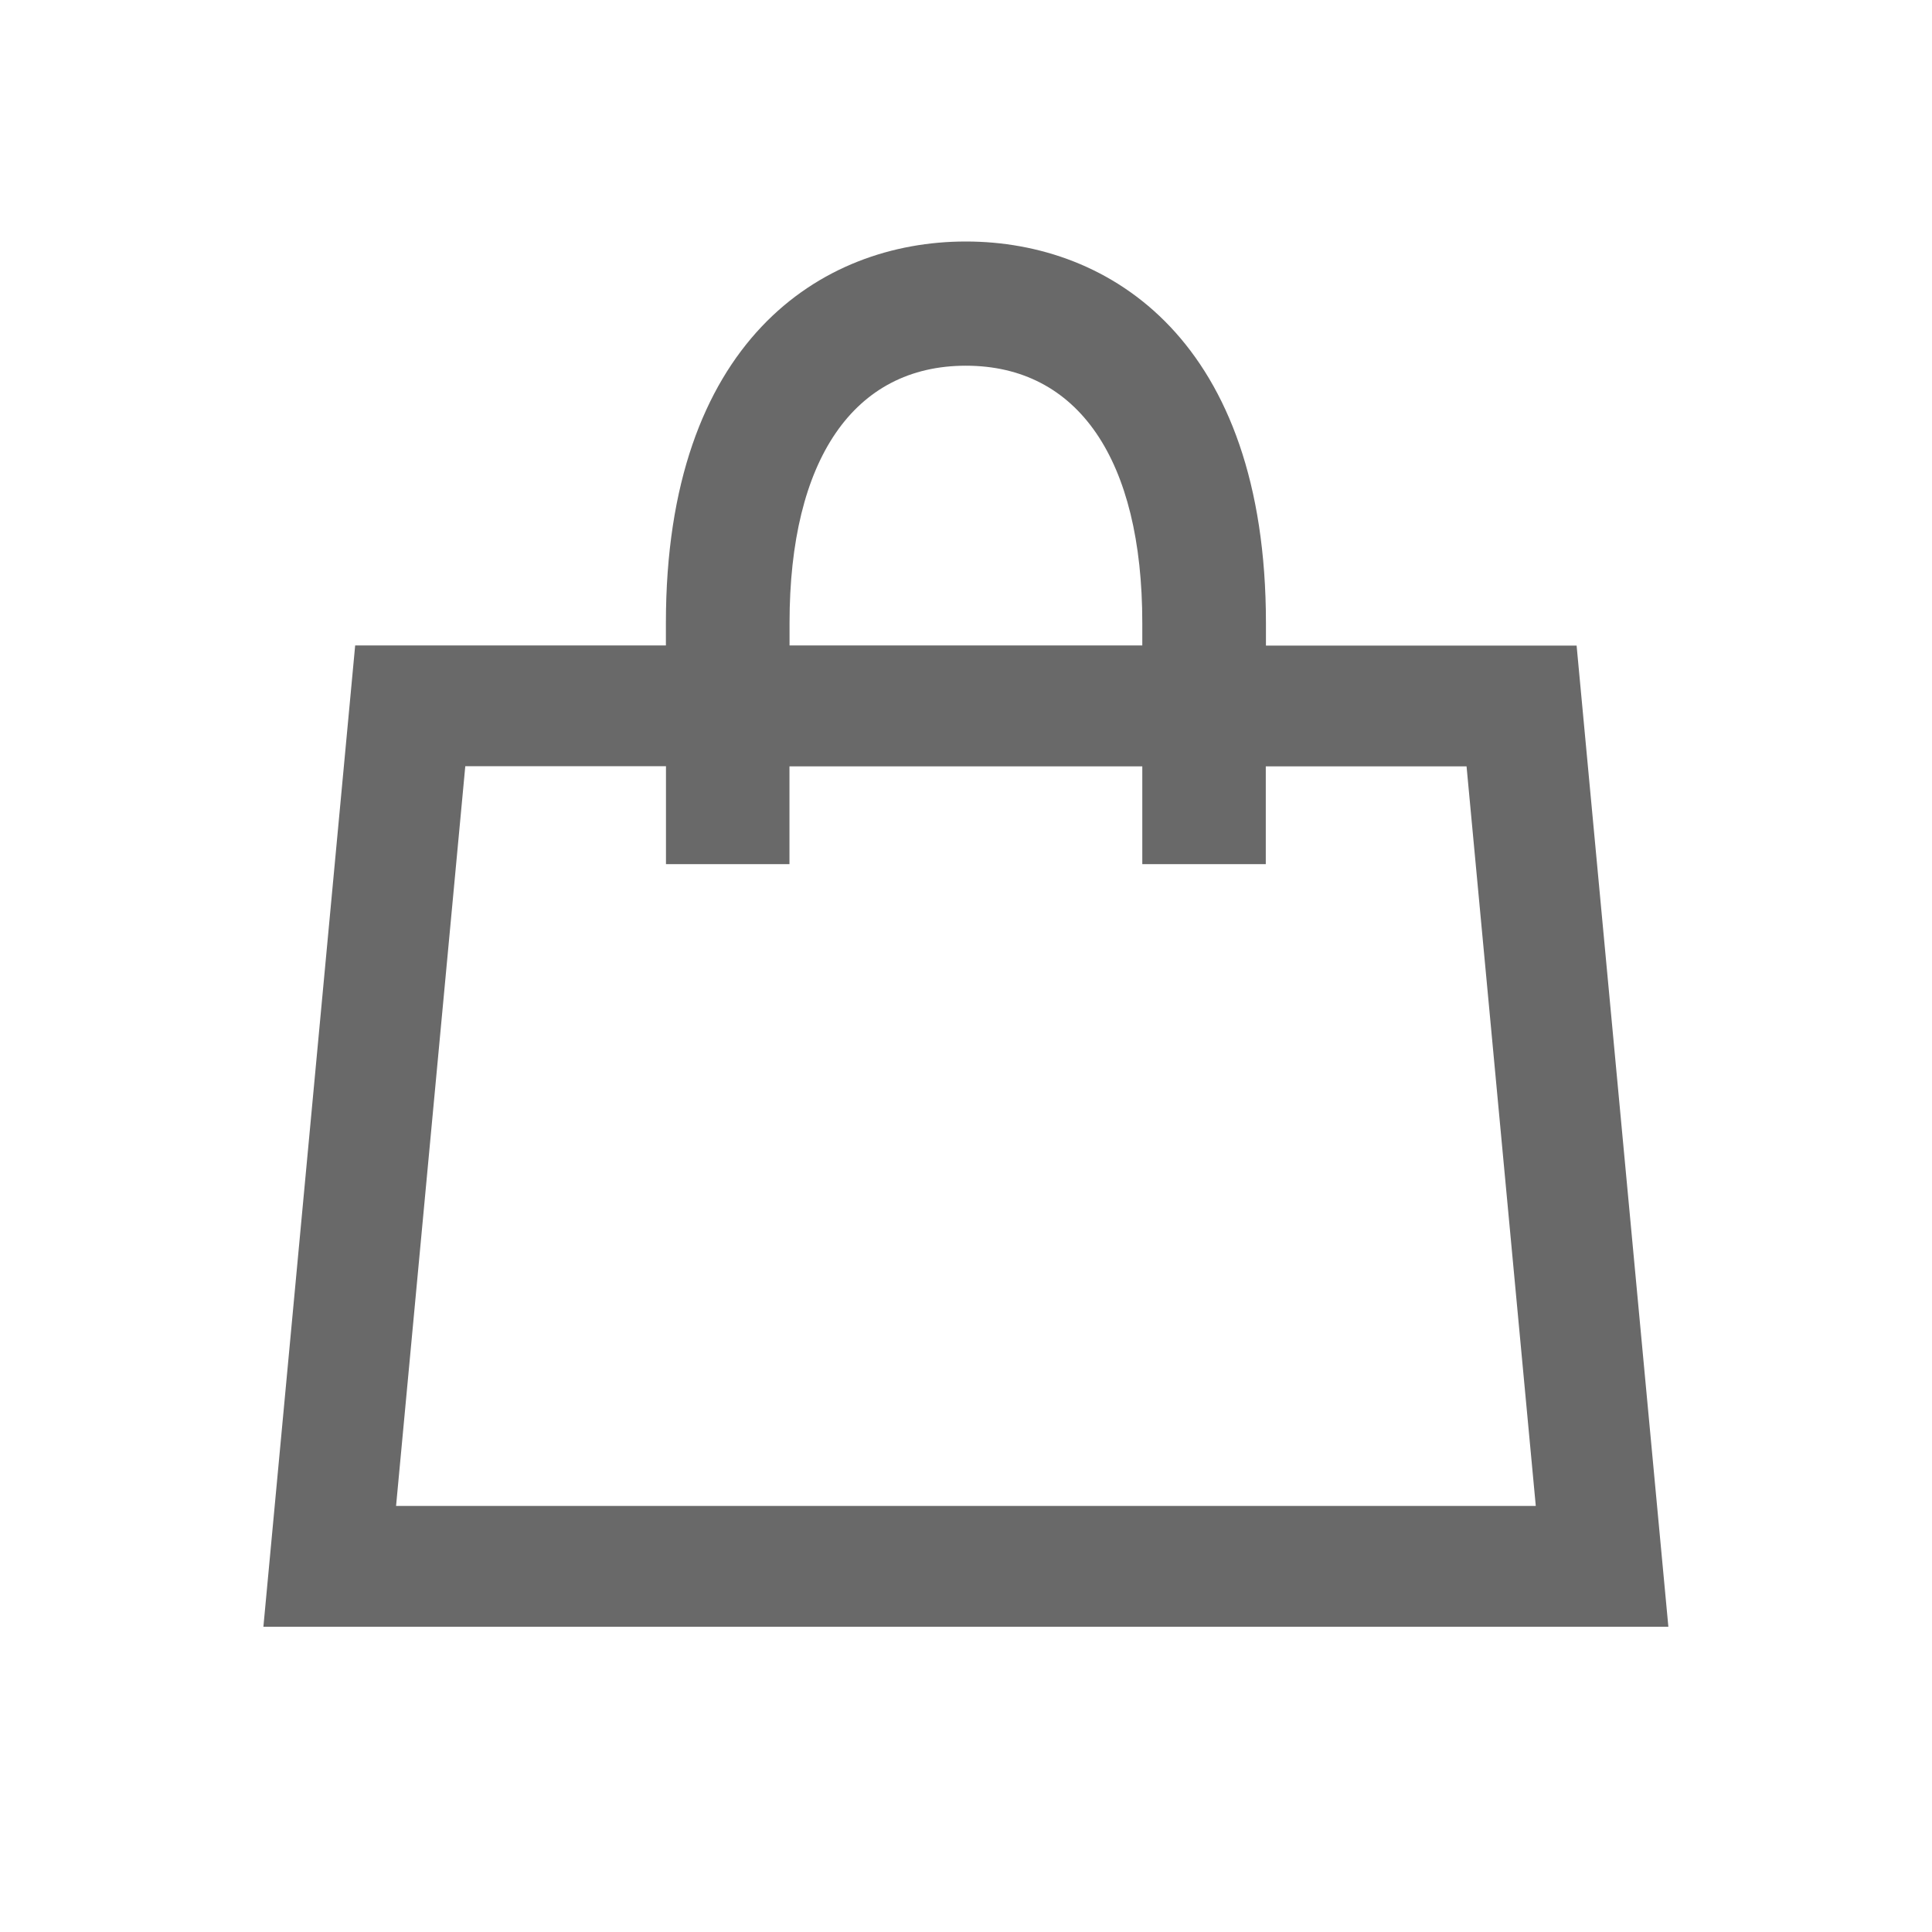 <svg xmlns:xlink="http://www.w3.org/1999/xlink" xmlns="http://www.w3.org/2000/svg" nopin="nopin" class="icon icon-cart" aria-hidden="true" focusable="false" width="24"  height="24" ><defs><symbol id="cart" viewBox="0 0 24 24"><path d="M19.586 8.02h-3.86v-.282C15.725 4.244 13.798 3 11.998 3S8.272 4.244 8.272 7.738v.28h-3.86l-1.14 12.19h17.453l-1.14-12.19zm-9.778-.282c0-2.03.8-3.195 2.19-3.195 1.393 0 2.192 1.164 2.192 3.195v.28H9.808v-.28zM4.92 18.708l.86-9.19h2.493v1.217h1.534V9.52h4.383v1.215h1.534V9.52h2.494l.86 9.187H4.92z"></path></symbol></defs>
          <use xlink:href="#cart" fill="#696969"></use>
        </svg>